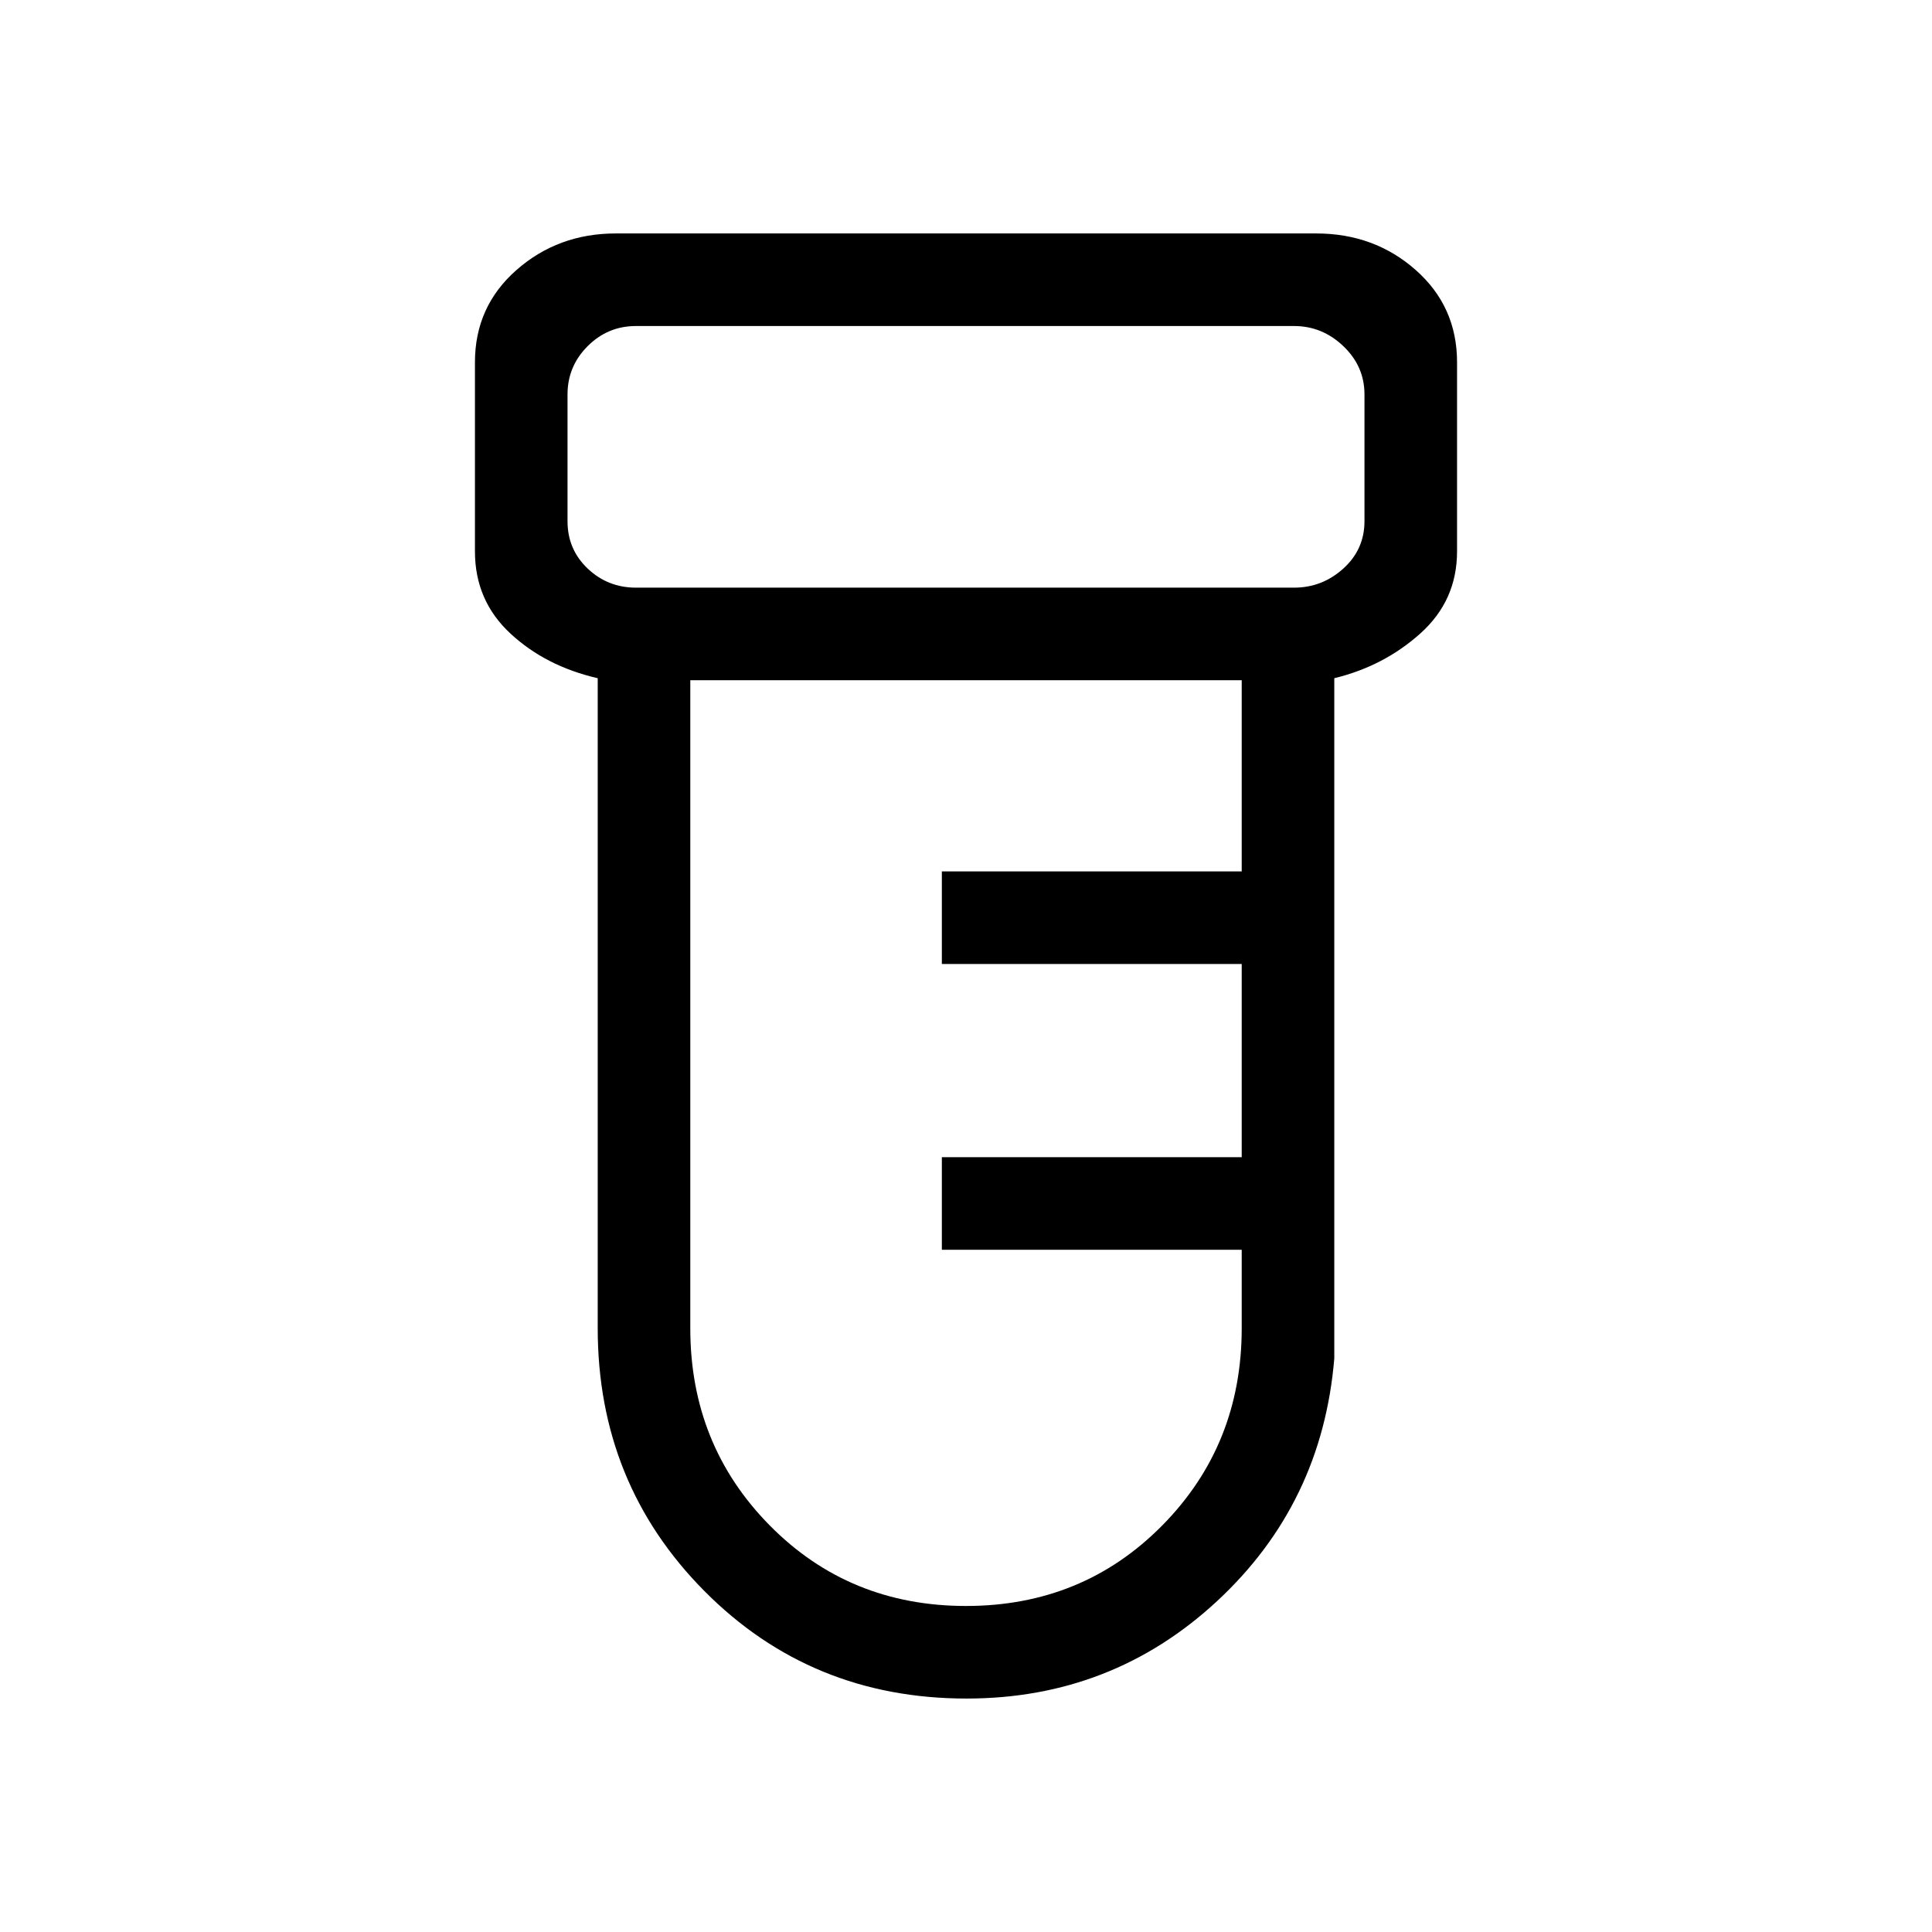 <svg xmlns="http://www.w3.org/2000/svg" height="20" viewBox="0 -960 960 960" width="20"><path d="M480.27-116Q403-116 350-169.43 297-222.87 297-300v-323q-26-6-43.5-22.32Q236-661.65 236-686v-94q0-27.7 20.65-45.85Q277.3-844 306-844h348q28.89 0 49.44 18.15Q724-807.7 724-780v94q0 24.35-18.15 40.68Q687.7-629 663-623v338q-6 72.13-58.23 120.57Q552.55-116 480.27-116ZM316-668h327q14 0 24.5-9.5T678-701v-63q0-14-10.5-24T643-798H316q-14 0-24 10t-10 24v63q0 14 10 23.5t24 9.5Zm164 506q58 0 97.5-40t39.5-98v-39H468v-46h149v-96H468v-46h149v-95H343v322q0 58 39.5 98t97.5 40ZM282-668v-130 130Z"/></svg>